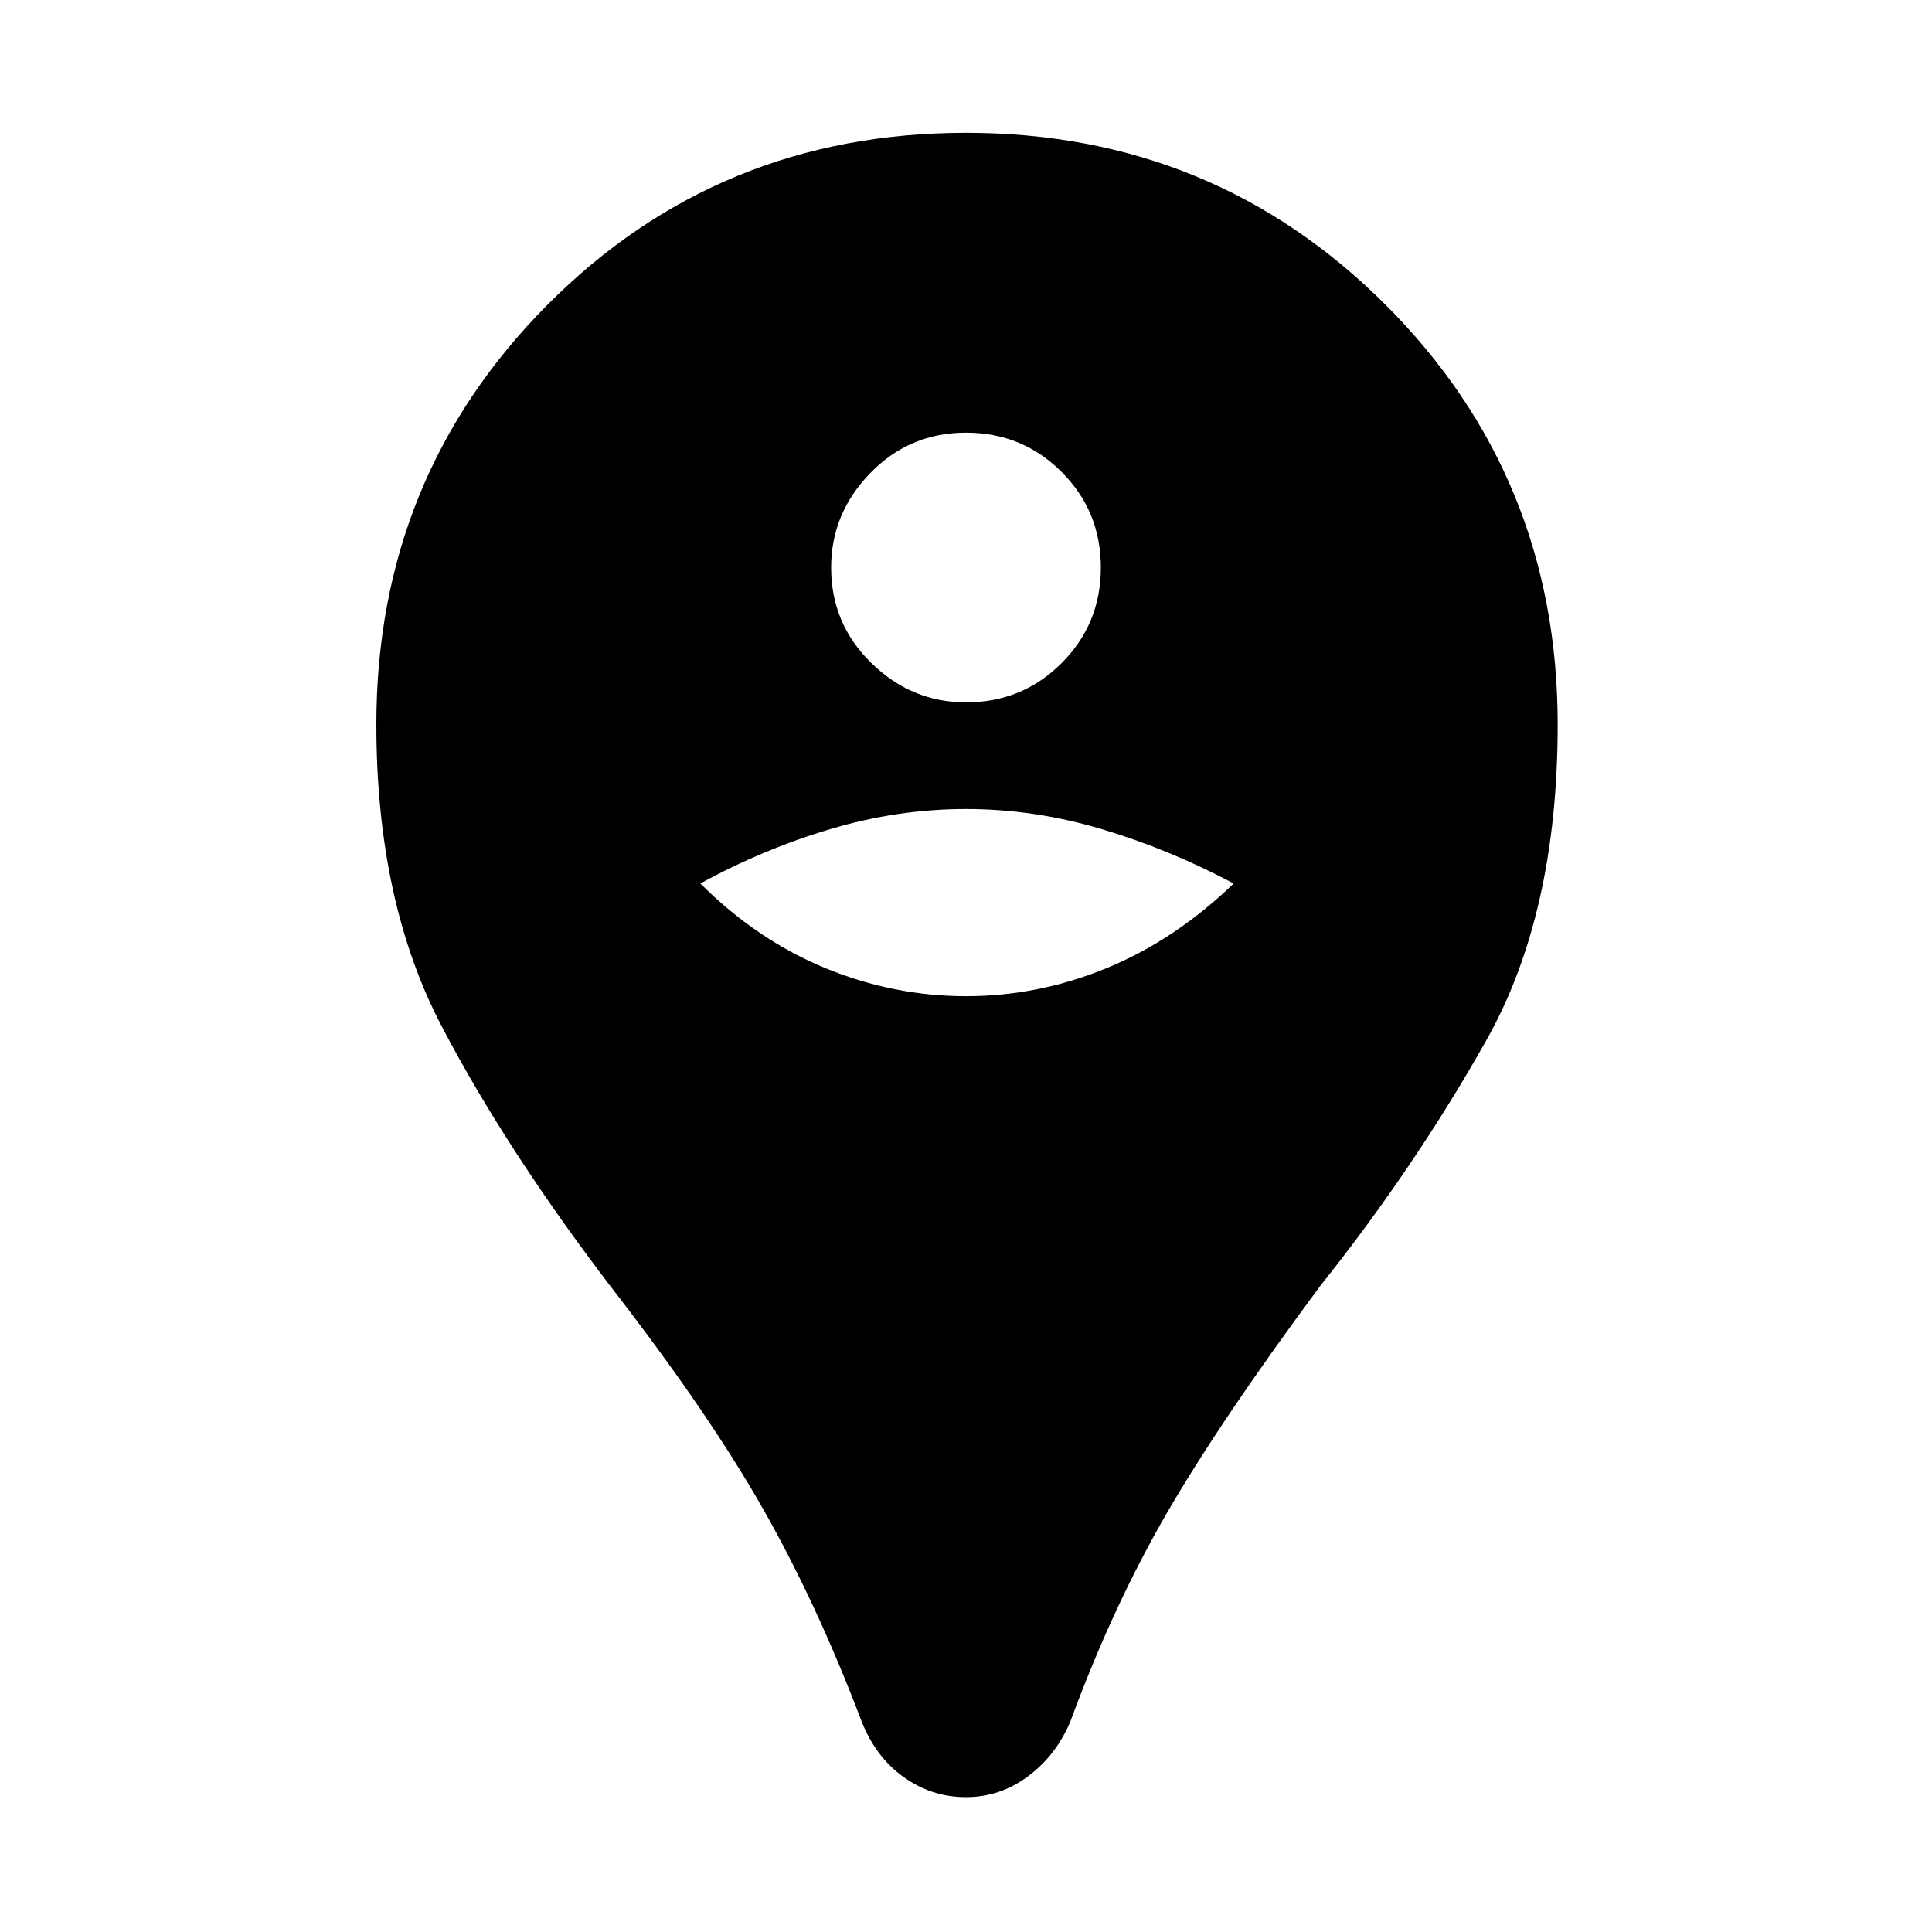 <svg xmlns="http://www.w3.org/2000/svg" height="40" width="40"><path d="M20 37.208Q19.292 37.208 18.708 36.792Q18.125 36.375 17.833 35.625Q16.917 33.208 15.792 31.229Q14.667 29.25 12.667 26.667Q10.5 23.833 9.146 21.25Q7.792 18.667 7.792 15Q7.792 9.875 11.333 6.312Q14.875 2.75 20 2.75Q25.125 2.75 28.688 6.312Q32.25 9.875 32.25 15Q32.25 18.917 30.771 21.542Q29.292 24.167 27.333 26.625Q25.292 29.375 24.167 31.312Q23.042 33.25 22.167 35.625Q21.875 36.333 21.292 36.771Q20.708 37.208 20 37.208ZM20 20.625Q21.5 20.625 22.917 20.042Q24.333 19.458 25.542 18.292Q24.208 17.583 22.812 17.167Q21.417 16.75 20 16.75Q18.583 16.75 17.188 17.167Q15.792 17.583 14.5 18.292Q15.667 19.458 17.083 20.042Q18.5 20.625 20 20.625ZM20 14.542Q21.167 14.542 21.979 13.729Q22.792 12.917 22.792 11.75Q22.792 10.583 21.979 9.771Q21.167 8.958 20 8.958Q18.833 8.958 18.021 9.792Q17.208 10.625 17.208 11.75Q17.208 12.917 18.042 13.729Q18.875 14.542 20 14.542Z"/></svg>